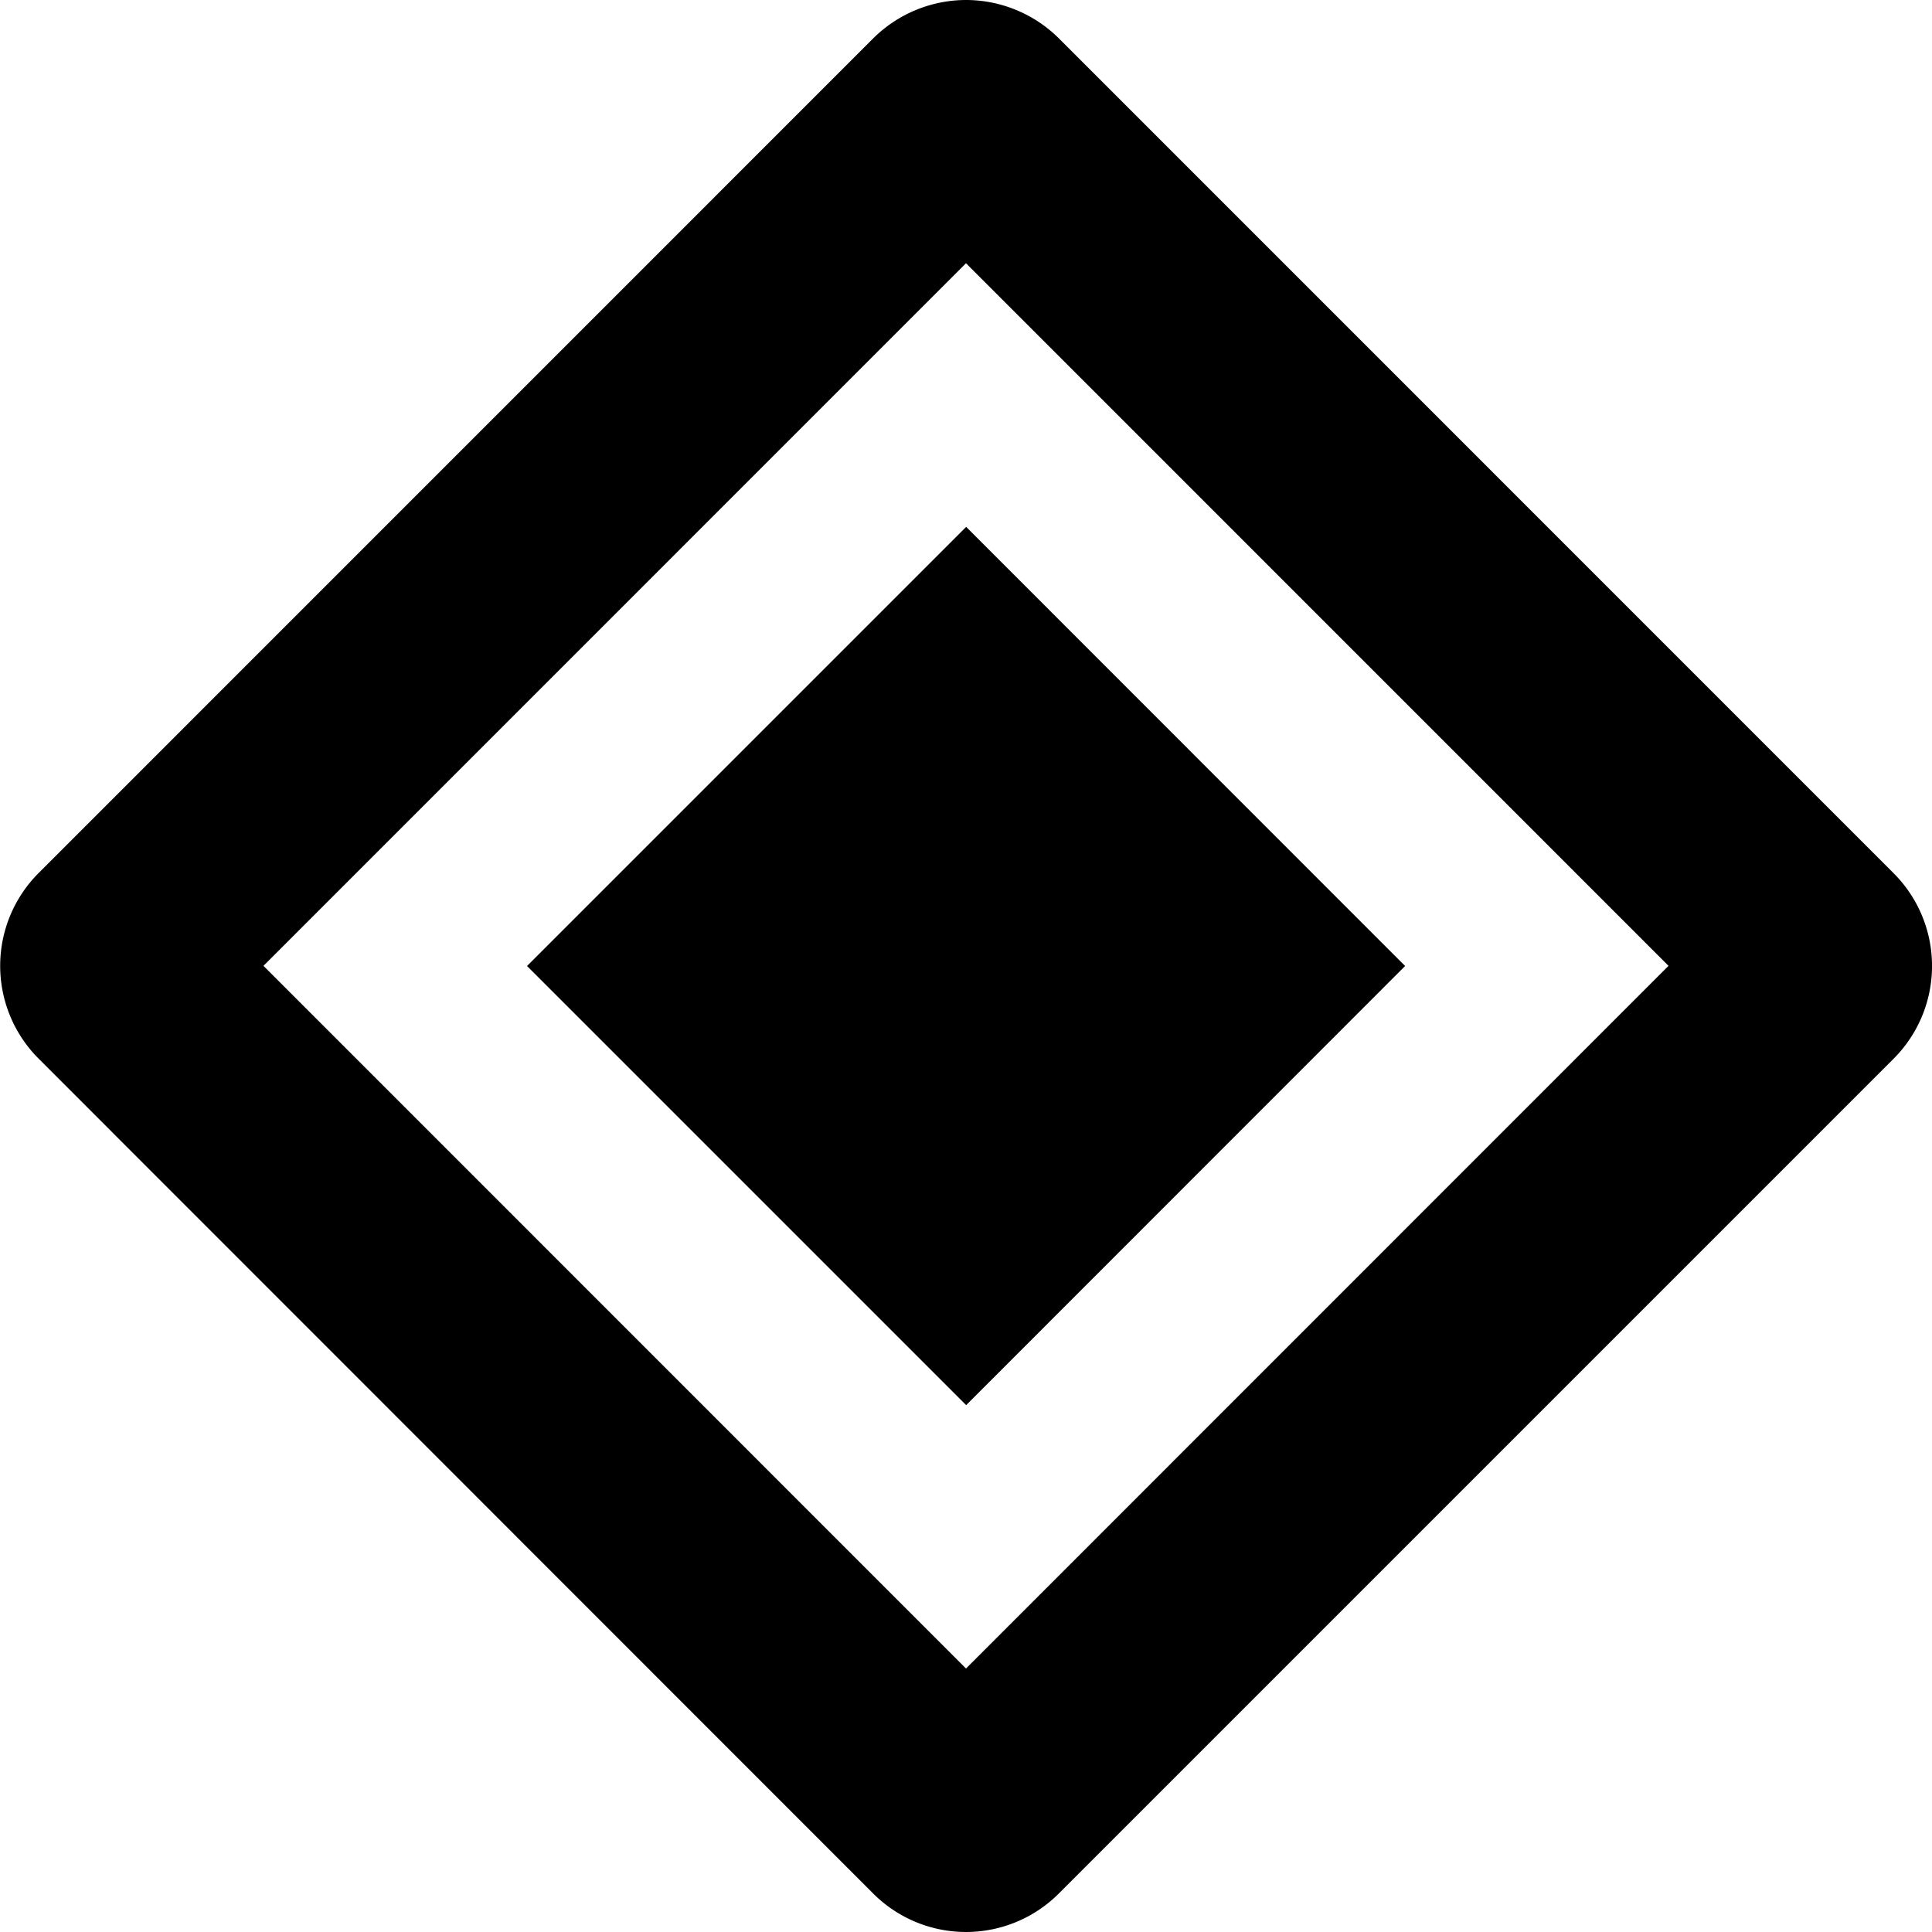 <svg xmlns="http://www.w3.org/2000/svg" viewBox="0 0 24 24"><path d="M12.002 0a1.64 1.64 0 0 0-1.158.48L.479 10.846a1.63 1.63 0 0 0 0 2.304l10.369 10.373a1.63 1.63 0 0 0 2.304 0l10.37-10.37a1.63 1.63 0 0 0 0-2.307L13.157.48A1.64 1.64 0 0 0 12.002 0zM12 3.27l8.727 8.728L12 20.727l-8.727-8.729zm.002 3.275L6.547 12l5.455 5.455L17.455 12z"/></svg>